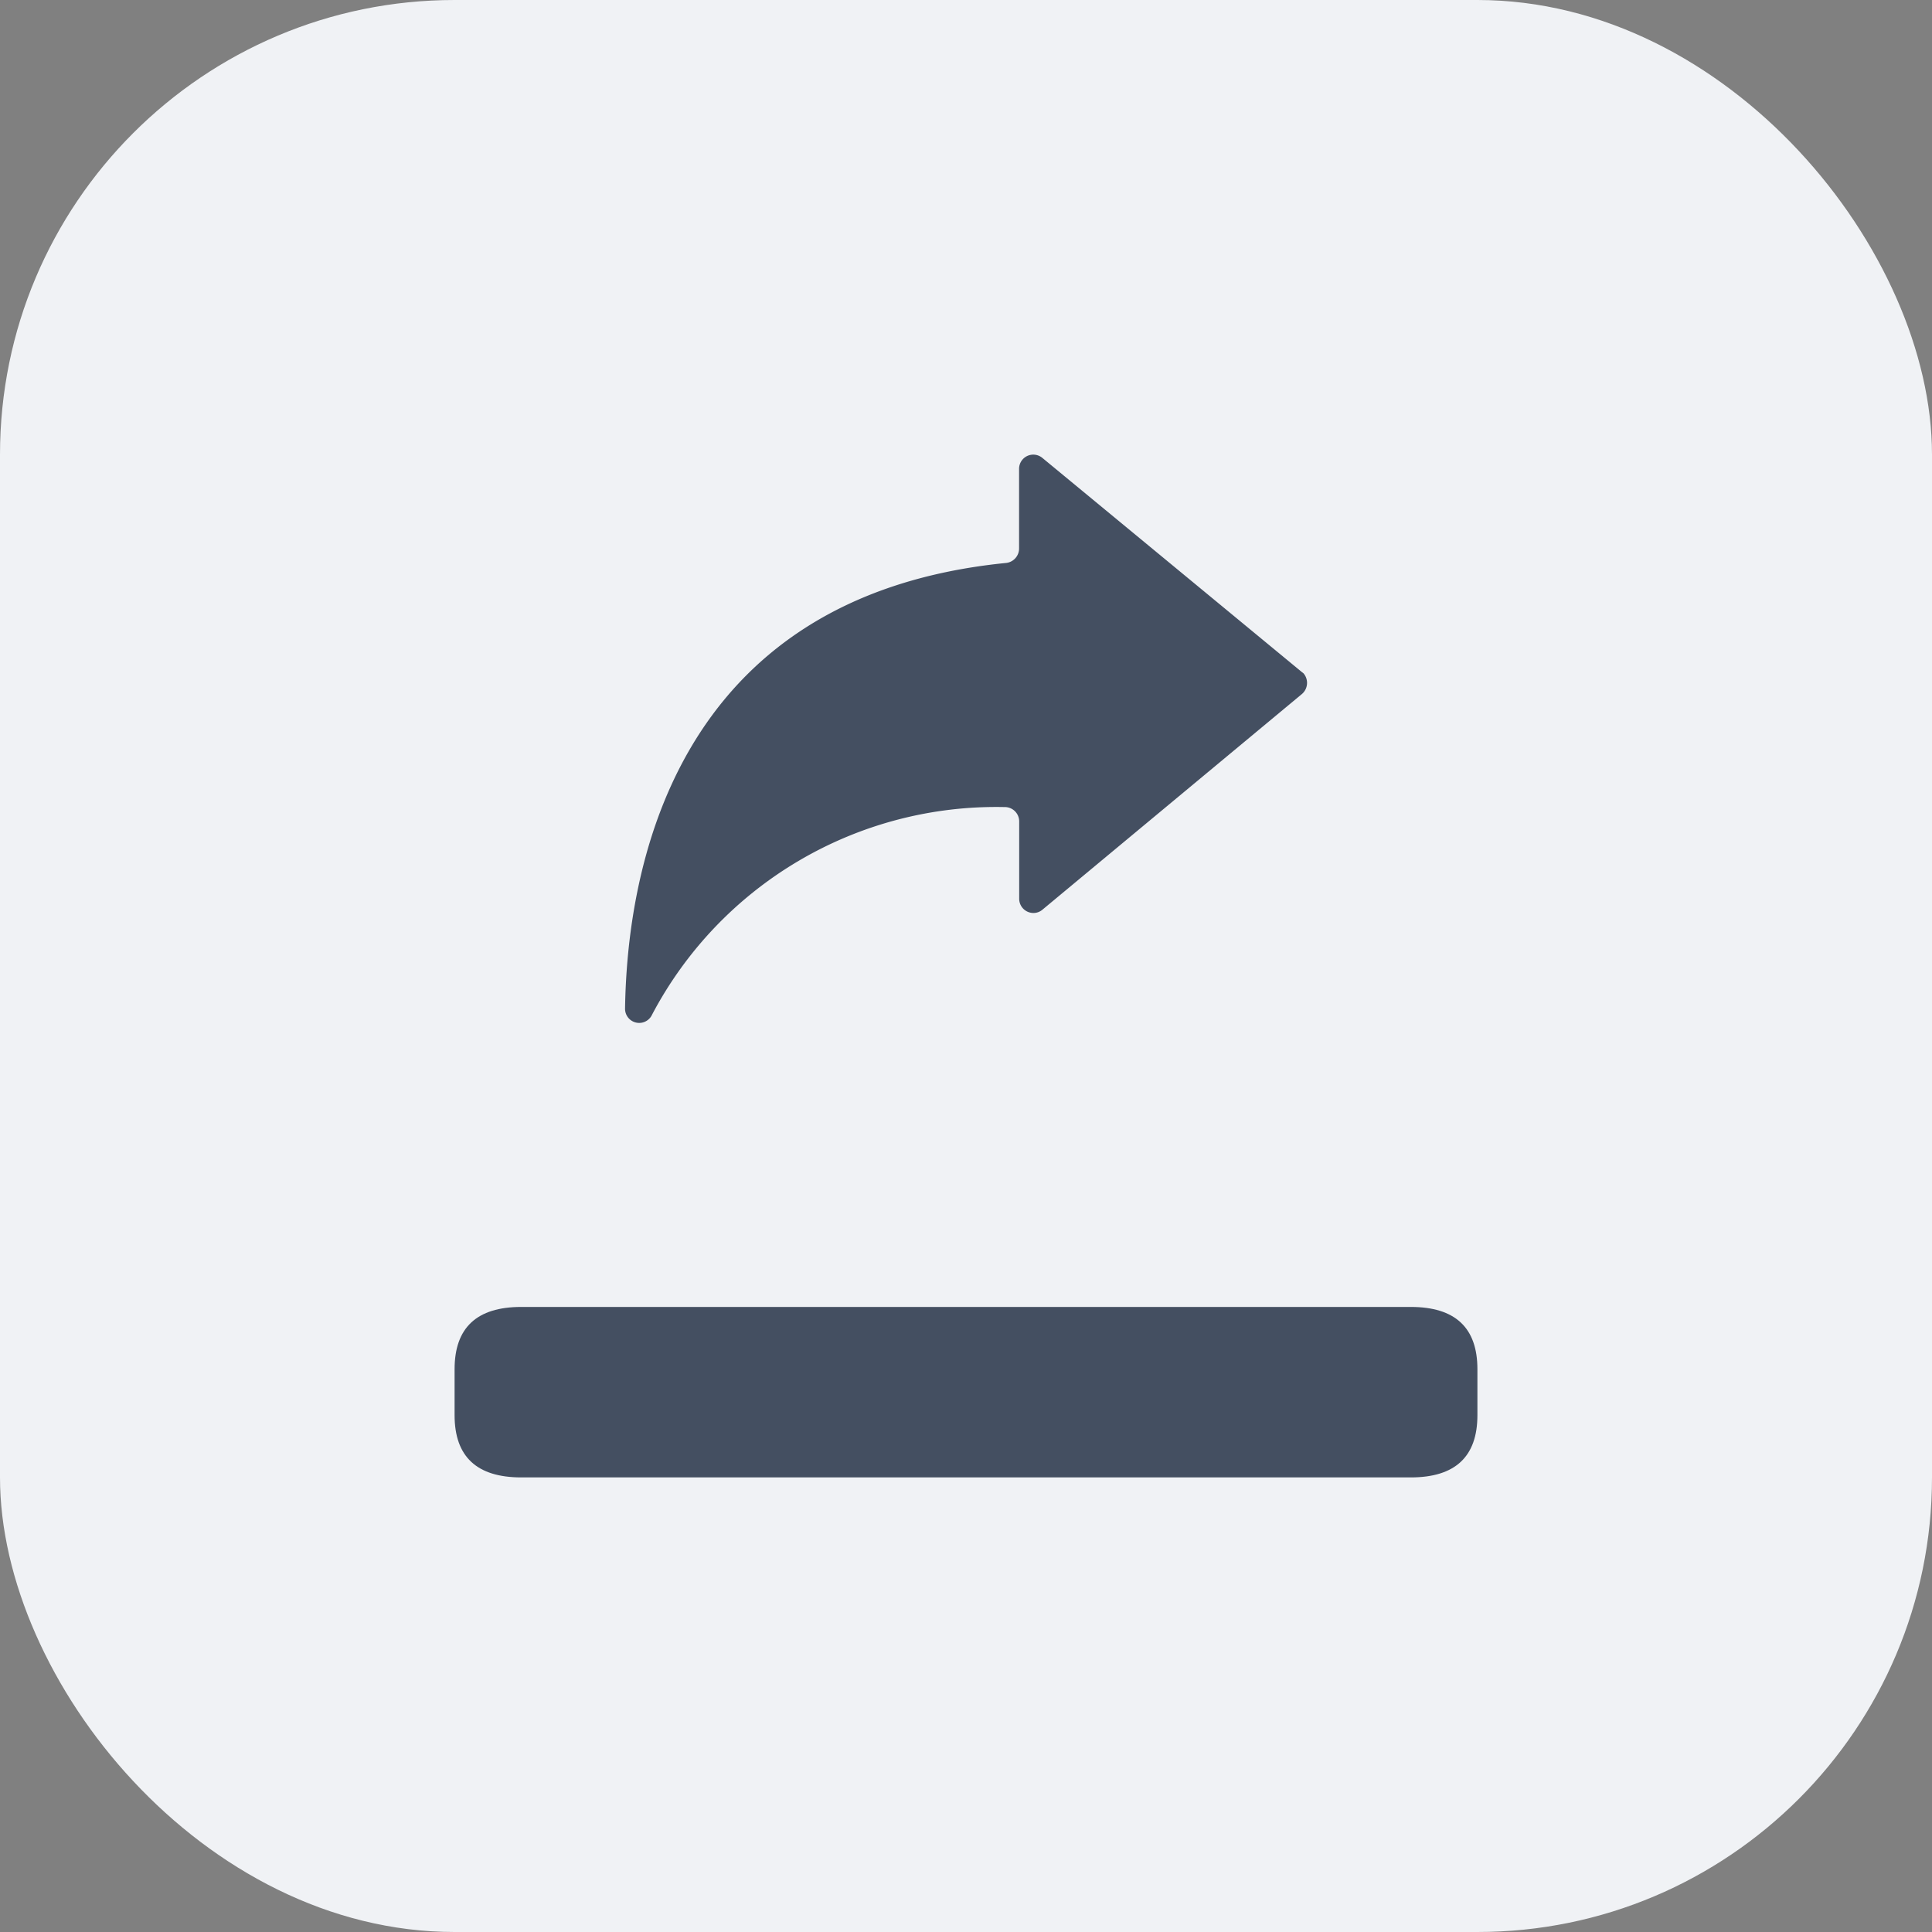 <svg xmlns="http://www.w3.org/2000/svg" xmlns:xlink="http://www.w3.org/1999/xlink" width="34" height="34" viewBox="0 0 34 34">
  <rect x="0" y="0" width="34" height="34" fill="#808080" stroke="none"/>
  <defs>
    <clipPath id="clip-icon-export-nor">
      <rect width="34" height="34"/>
    </clipPath>
  </defs>
  <g id="icon-export-nor" clip-path="url(#clip-icon-export-nor)">
    <rect id="打印设置-icon-bg" width="34" height="34" rx="8" fill="#f0f2f5"/>
    <g id="组_1969" data-name="组 1969" transform="translate(-124 1)">
      <path id="路径_1637" data-name="路径 1637" d="M133.173,22h15.654Q150,22,150,23.095v.81Q150,25,148.827,25H133.173Q132,25,132,23.905v-.81Q132,22,133.173,22Z" fill="#444f61"/>
      <path id="路径_1638" data-name="路径 1638" d="M146.914,11.83l-4.572-3.773a.25.25,0,0,0-.408.194V9.657a.256.256,0,0,1-.228.25c-5.92.59-6.67,5.51-6.706,7.838a.249.249,0,0,0,.475.112,6.843,6.843,0,0,1,6.2-3.654.253.253,0,0,1,.261.247v1.363a.251.251,0,0,0,.249.254.244.244,0,0,0,.159-.057l4.572-3.8a.258.258,0,0,0,.023-.361A.262.262,0,0,0,146.914,11.83Z" transform="translate(0 -1)" fill="#444f61"/>
    </g>
  </g>
</svg>
